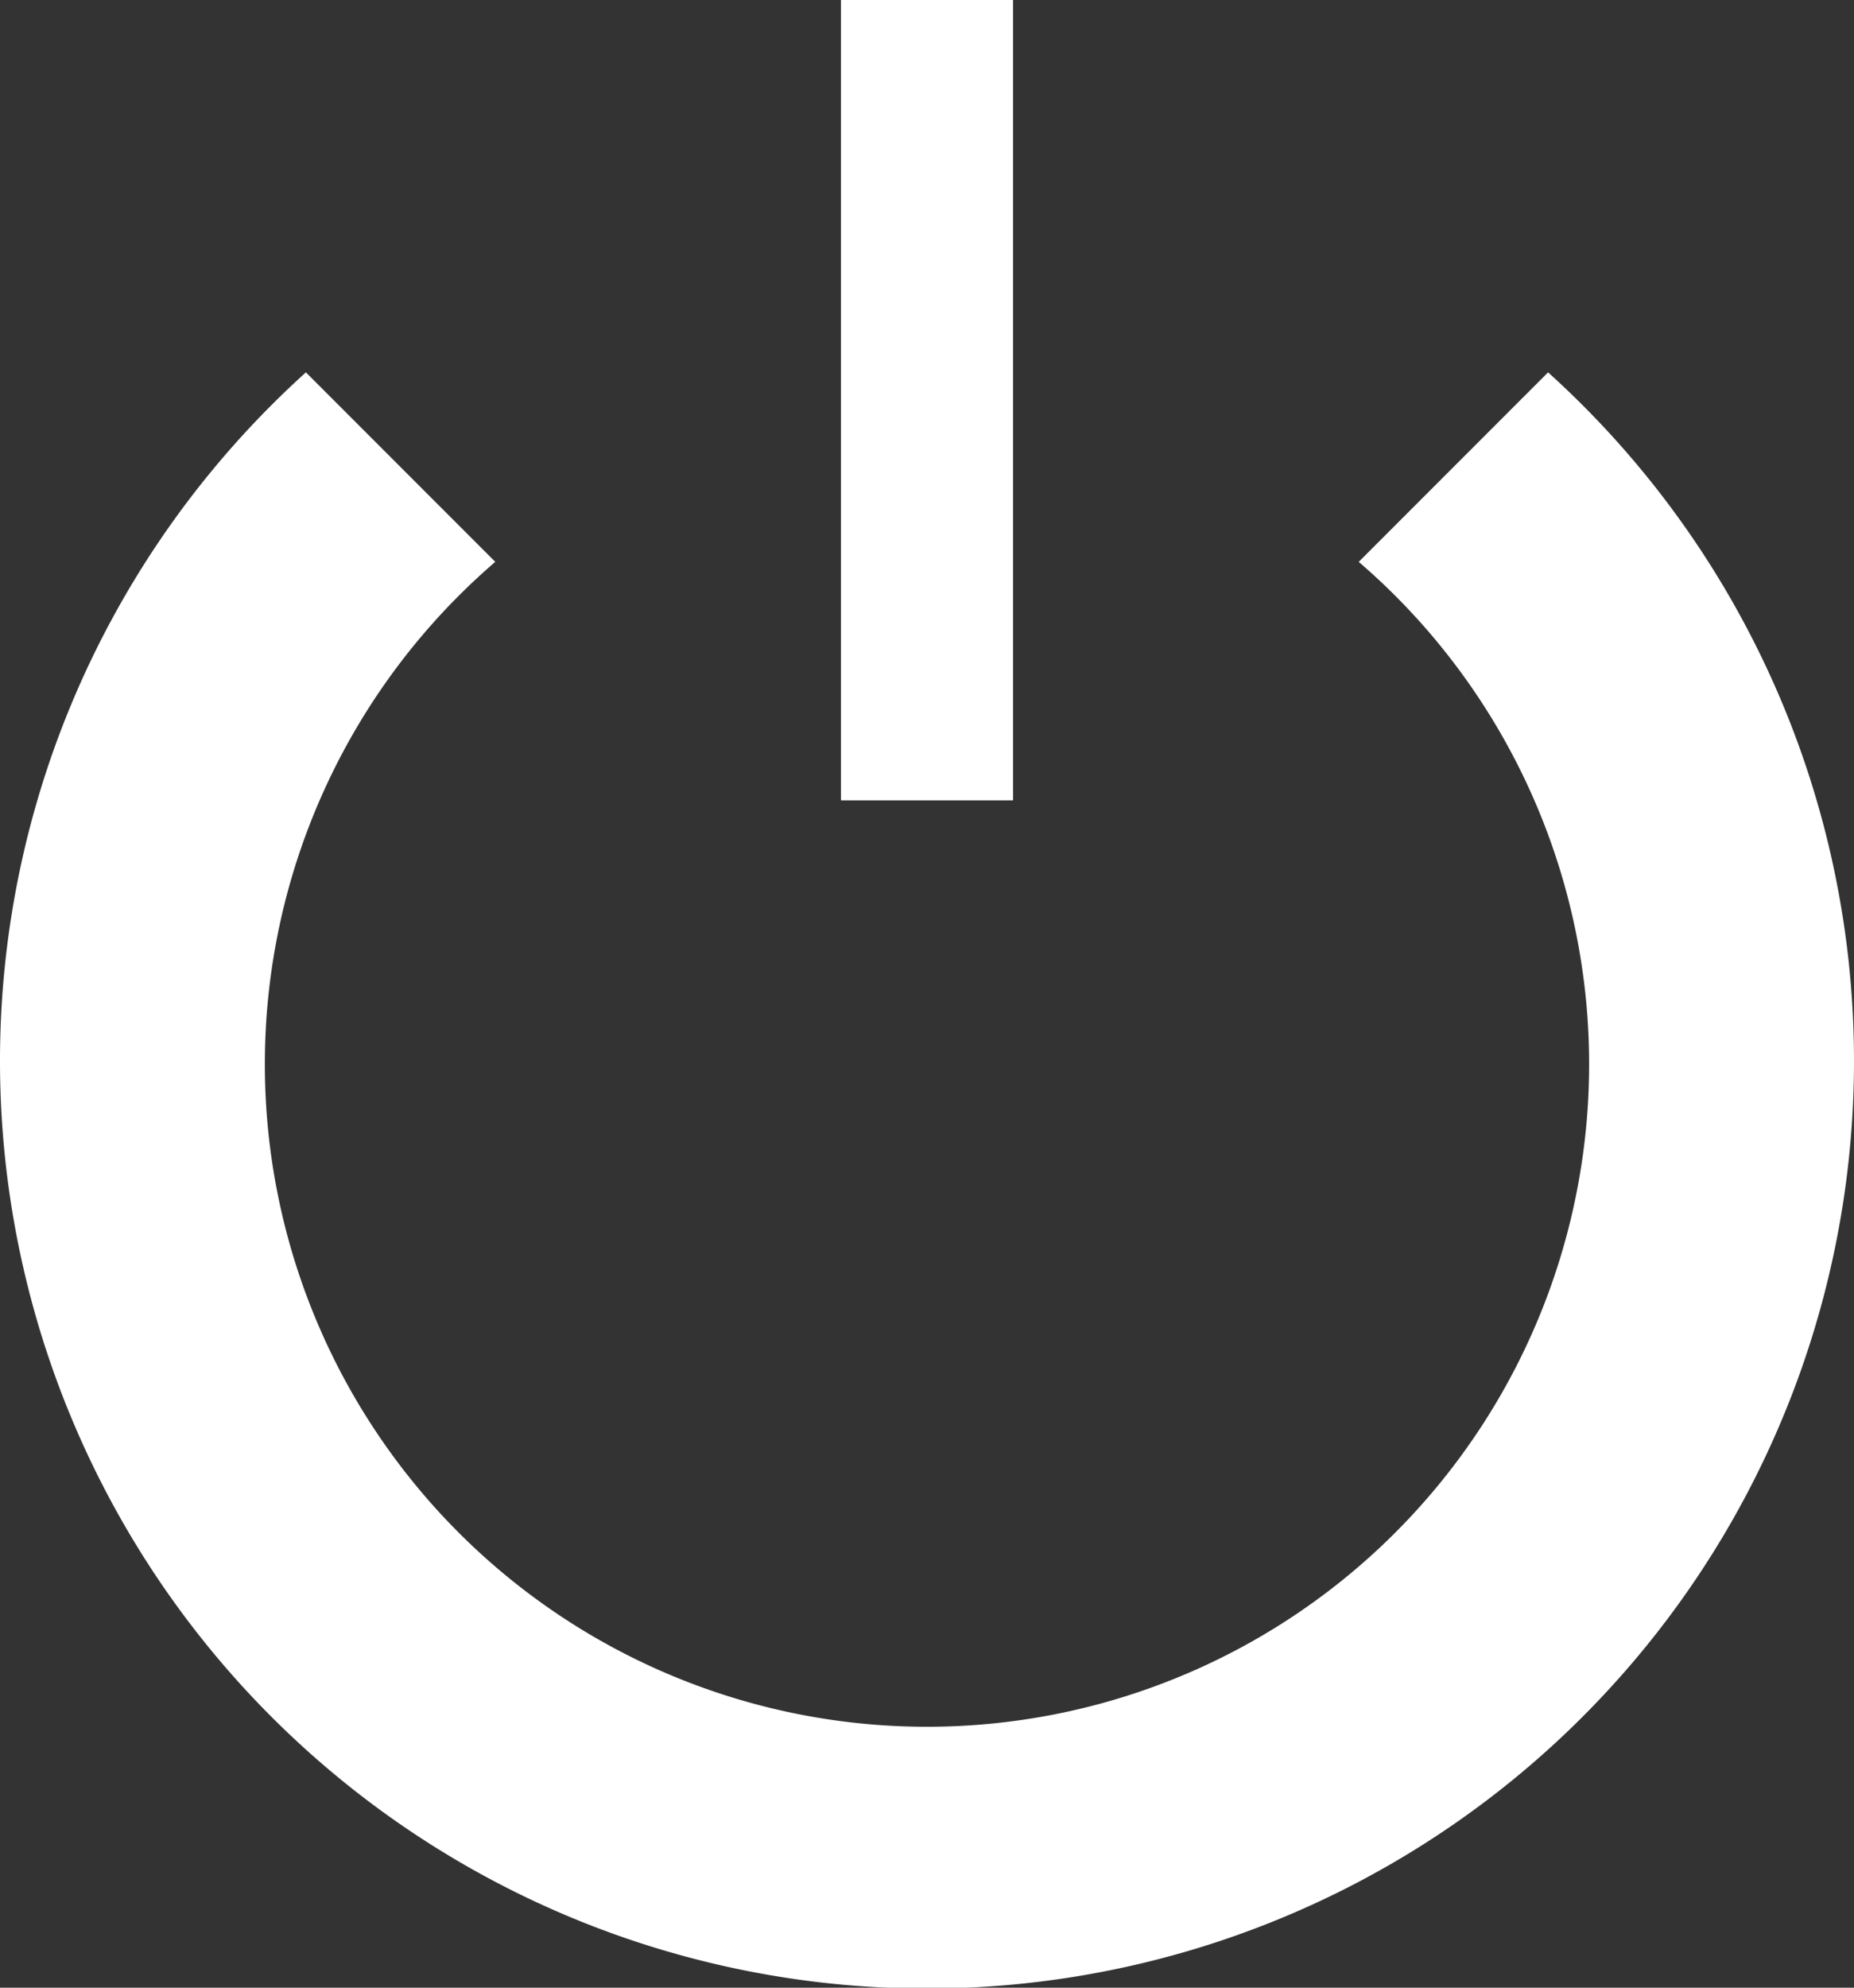 <svg id="Capa_1" data-name="Capa 1" xmlns="http://www.w3.org/2000/svg" viewBox="0 0 14 15"><rect x="0" y="0" width="14" height="15" fill="#333333" stroke="none"/><defs><style>.cls-1{fill:#fff;}</style></defs><title>memicon-logout</title><g id="_Grupo_" data-name="&lt;Grupo&gt;"><path id="_Trazado_" data-name="&lt;Trazado&gt;" class="cls-1" d="M11.69,2.81,10.26,4.24A5,5,0,1,1,2,8,5,5,0,0,1,3.74,4.24L2.31,2.81a7,7,0,1,0,9.38,0Z"/><rect id="_Rectángulo_" data-name="&lt;Rectángulo&gt;" class="cls-1" x="6.35" width="1.3" height="6.04"/></g></svg>
